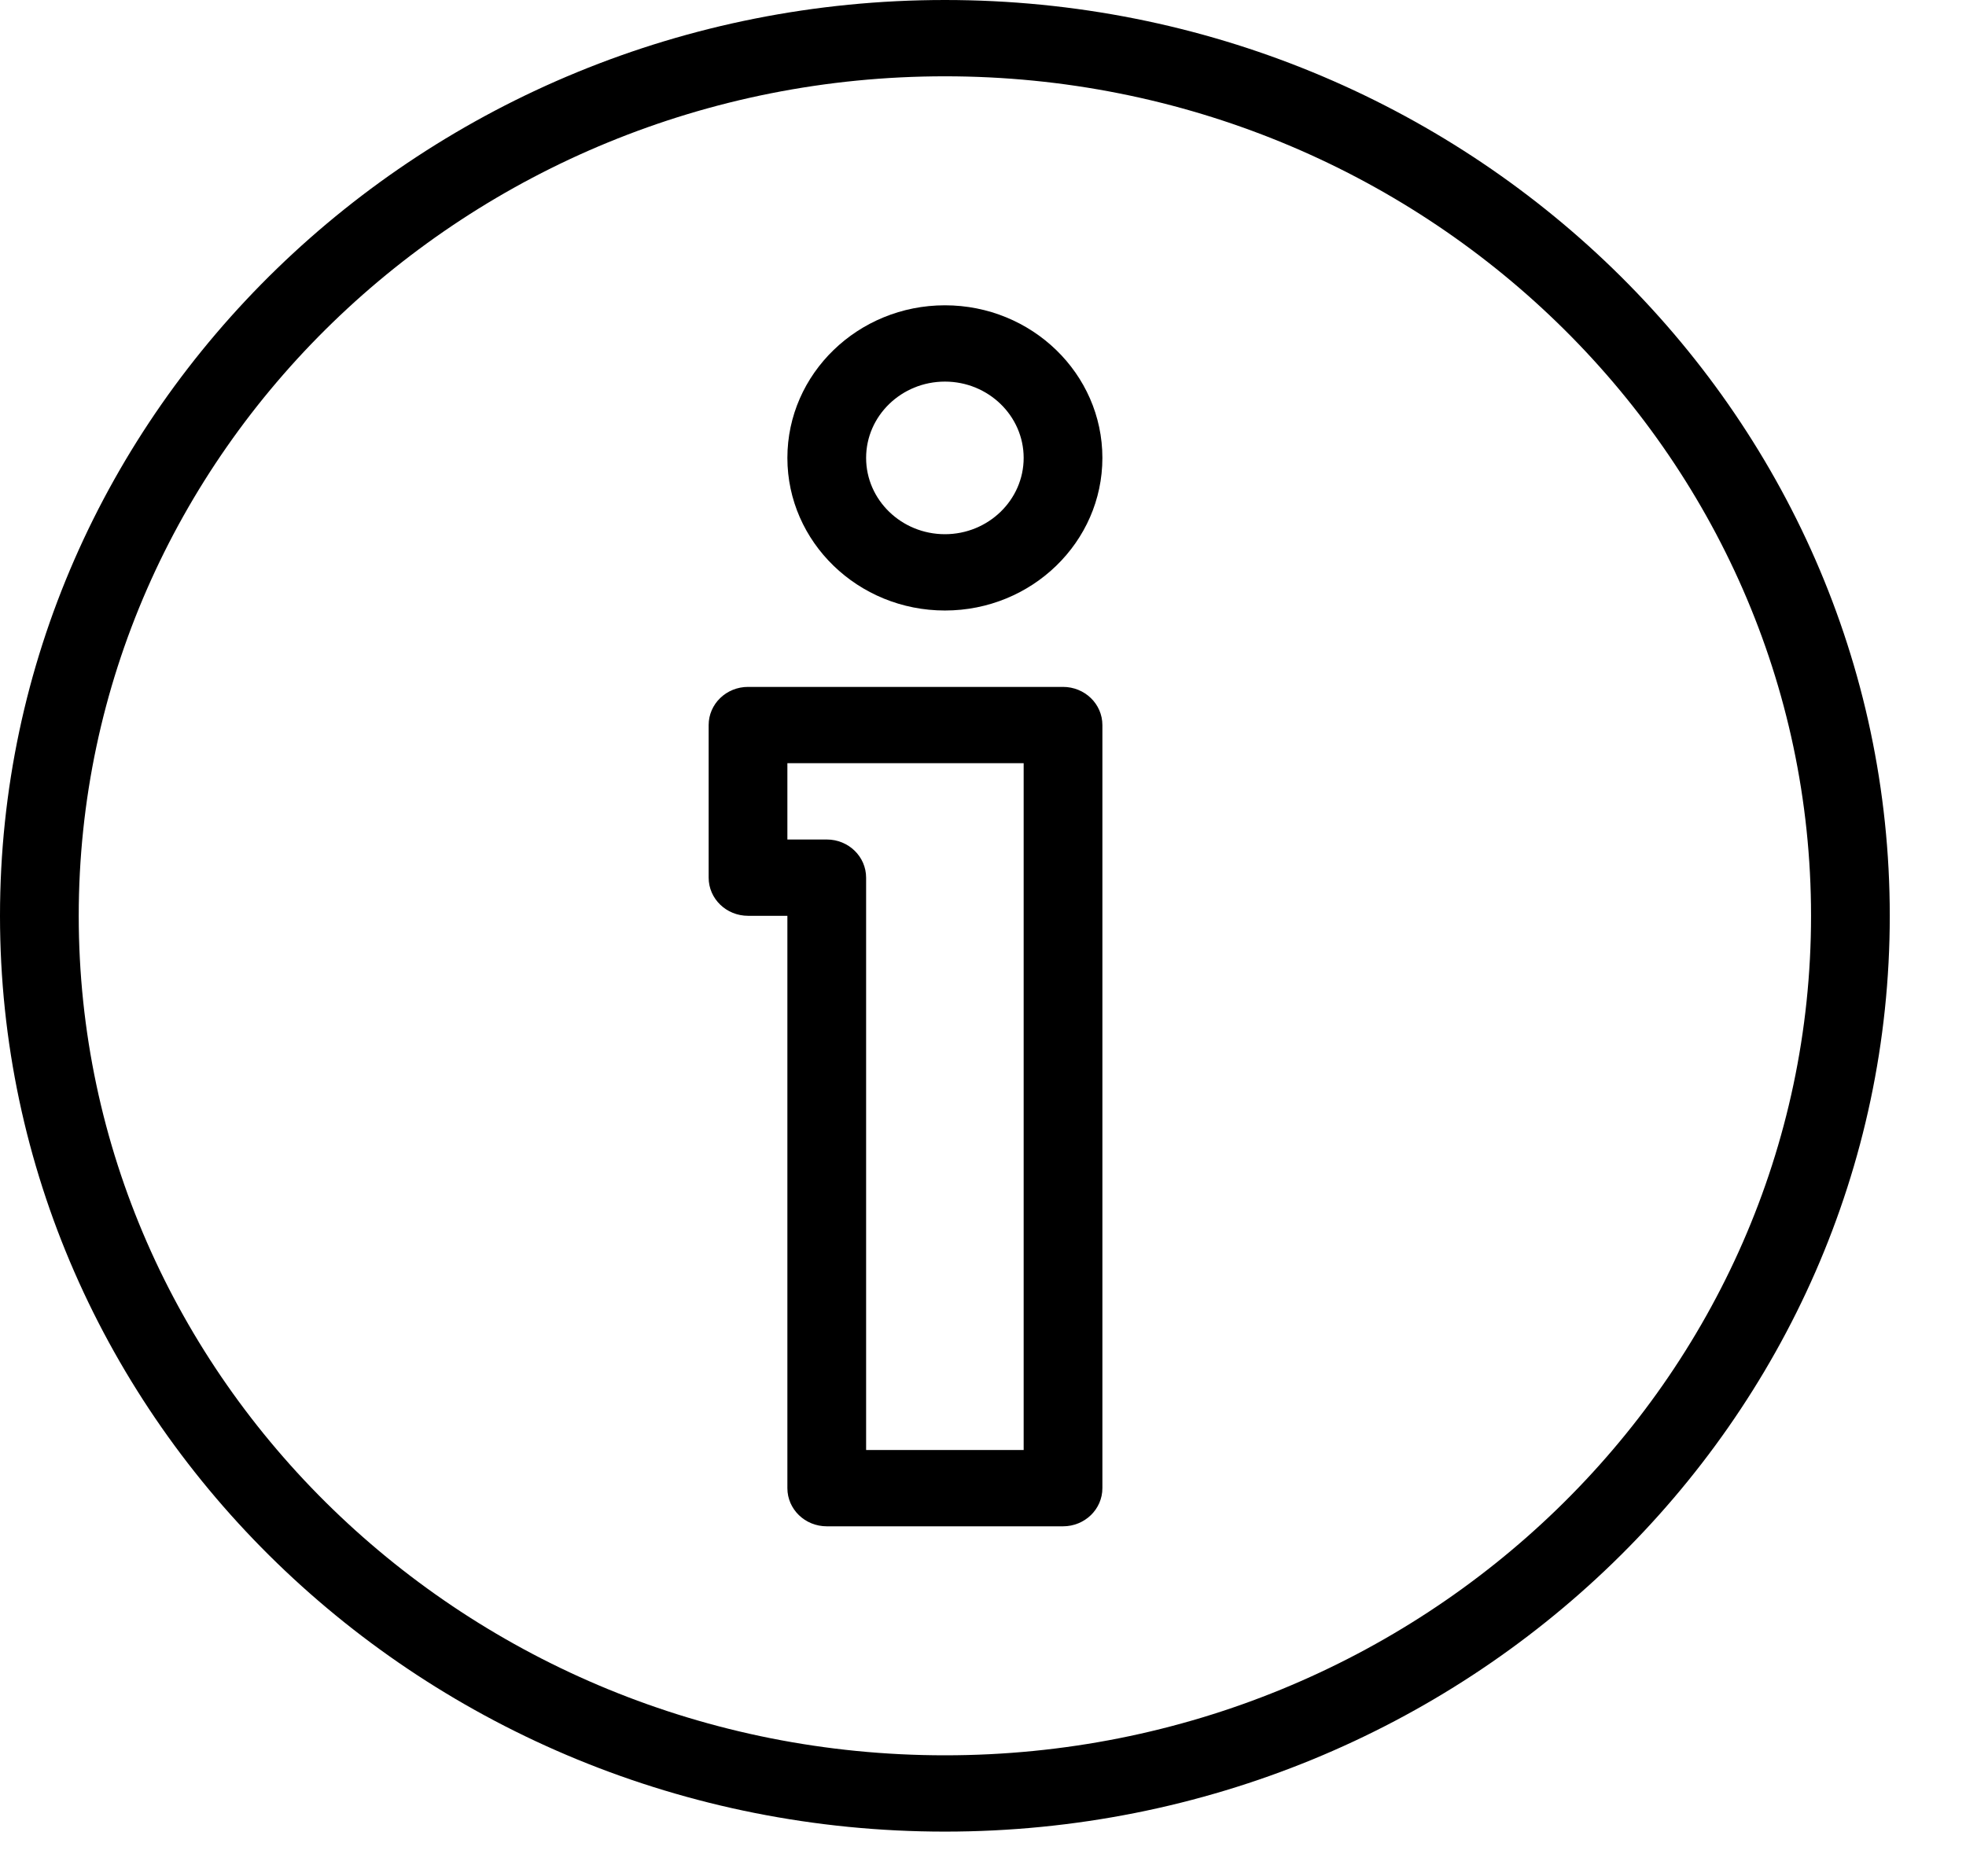 <svg width="22" height="21" viewBox="0 0 22 21" fill="none" xmlns="http://www.w3.org/2000/svg">
<path d="M10.574 3.417C9.602 3.417 8.811 4.183 8.811 5.125C8.811 6.067 9.602 6.833 10.574 6.833C11.546 6.833 12.336 6.067 12.336 5.125C12.336 4.183 11.546 3.417 10.574 3.417ZM10.574 5.979C10.088 5.979 9.692 5.596 9.692 5.125C9.692 4.654 10.088 4.271 10.574 4.271C11.059 4.271 11.455 4.654 11.455 5.125C11.455 5.596 11.059 5.979 10.574 5.979Z" fill="black"/>
<path d="M11.895 7.688H8.371C8.127 7.688 7.93 7.879 7.93 8.115V9.823C7.93 10.059 8.127 10.25 8.371 10.25H8.811V16.656C8.811 16.892 9.008 17.083 9.252 17.083H11.895C12.139 17.083 12.336 16.892 12.336 16.656V8.115C12.336 7.879 12.139 7.688 11.895 7.688ZM11.455 16.229H9.692V9.823C9.692 9.587 9.495 9.396 9.252 9.396H8.811V8.542H11.455V16.229H11.455Z" fill="black"/>
<path d="M10.574 0C4.743 0 0 4.598 0 10.25C0 15.902 4.743 20.5 10.574 20.5C16.404 20.5 21.147 15.902 21.147 10.25C21.147 4.598 16.404 0 10.574 0ZM10.574 19.646C5.229 19.646 0.881 15.431 0.881 10.25C0.881 5.069 5.229 0.854 10.574 0.854C15.918 0.854 20.266 5.069 20.266 10.25C20.266 15.431 15.918 19.646 10.574 19.646Z" fill="black"/>
</svg>
